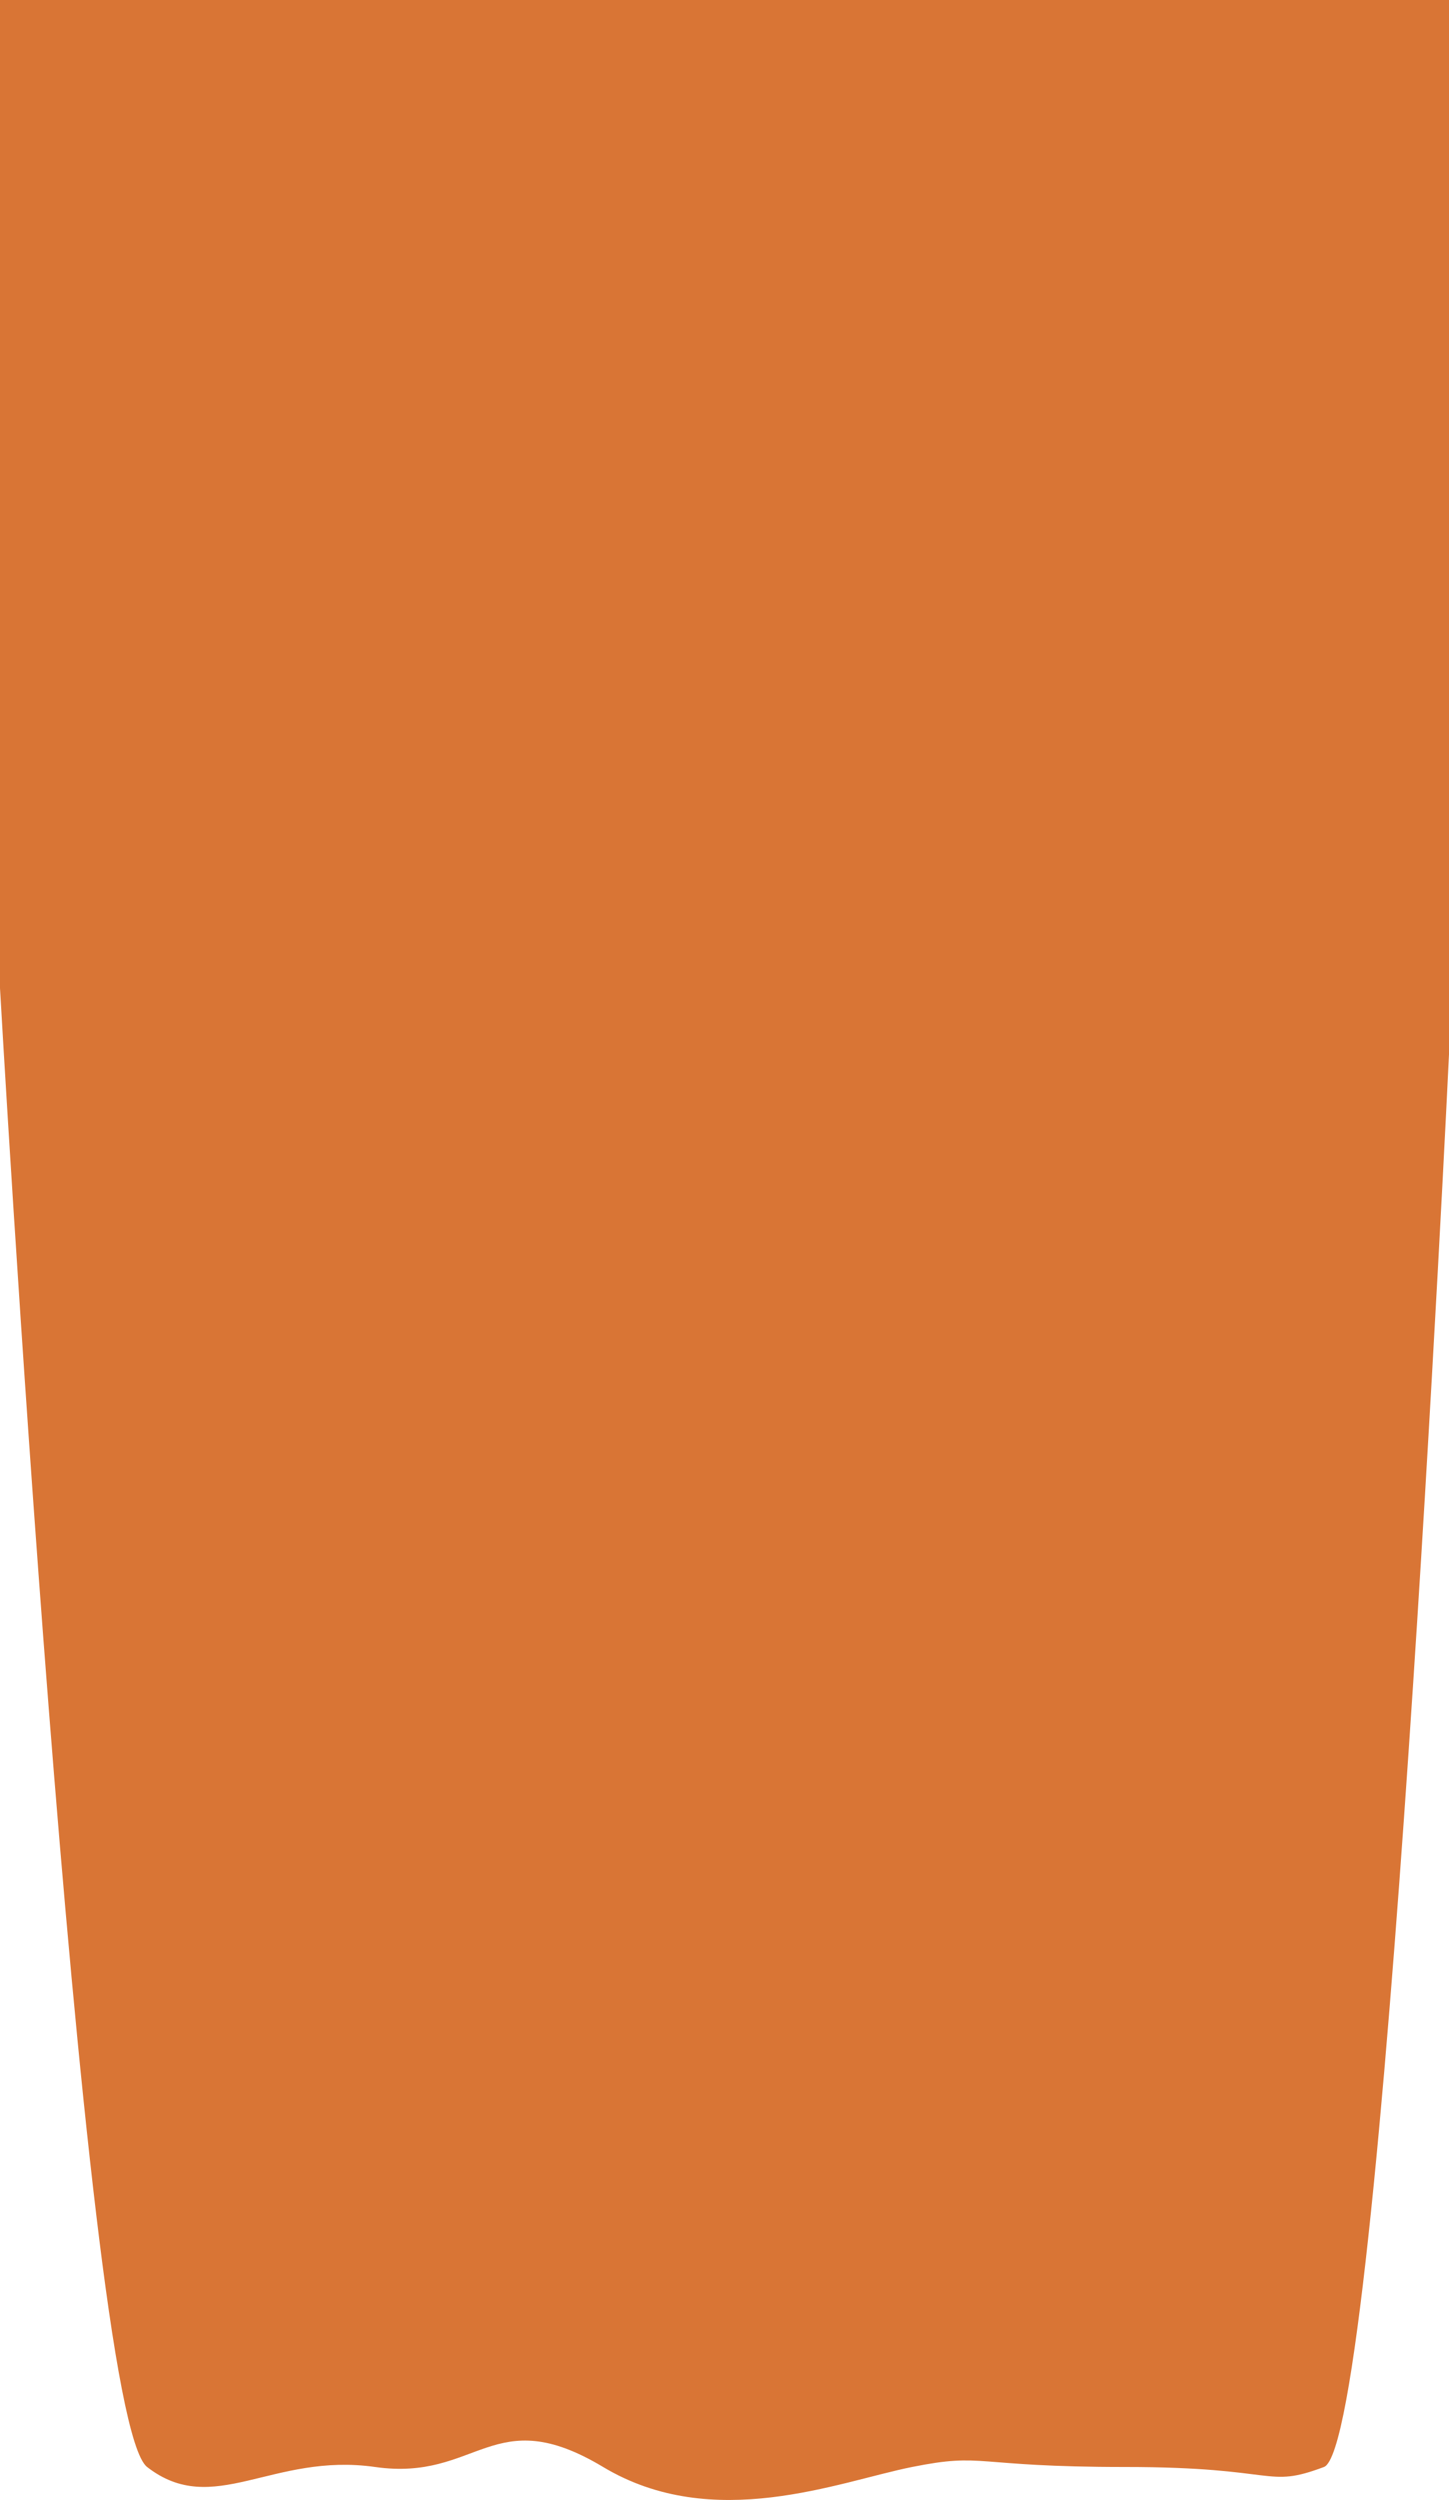 <svg xmlns="http://www.w3.org/2000/svg" width="65.667" height="113.261" viewBox="0 0 65.667 113.261">
  <path id="Path_9" data-name="Path 9" d="M52.333,373.566v44.767S56,483,59,485.333s5.667-.667,10.333,0,5.333-3,10.333,0,10.667.667,14,0,2.667,0,9.667,0,6.333,1,9,0,5.667-64,5.667-64V373.566Z" transform="translate(-52.333 -373.566)" fill="#d97535"/>
</svg>